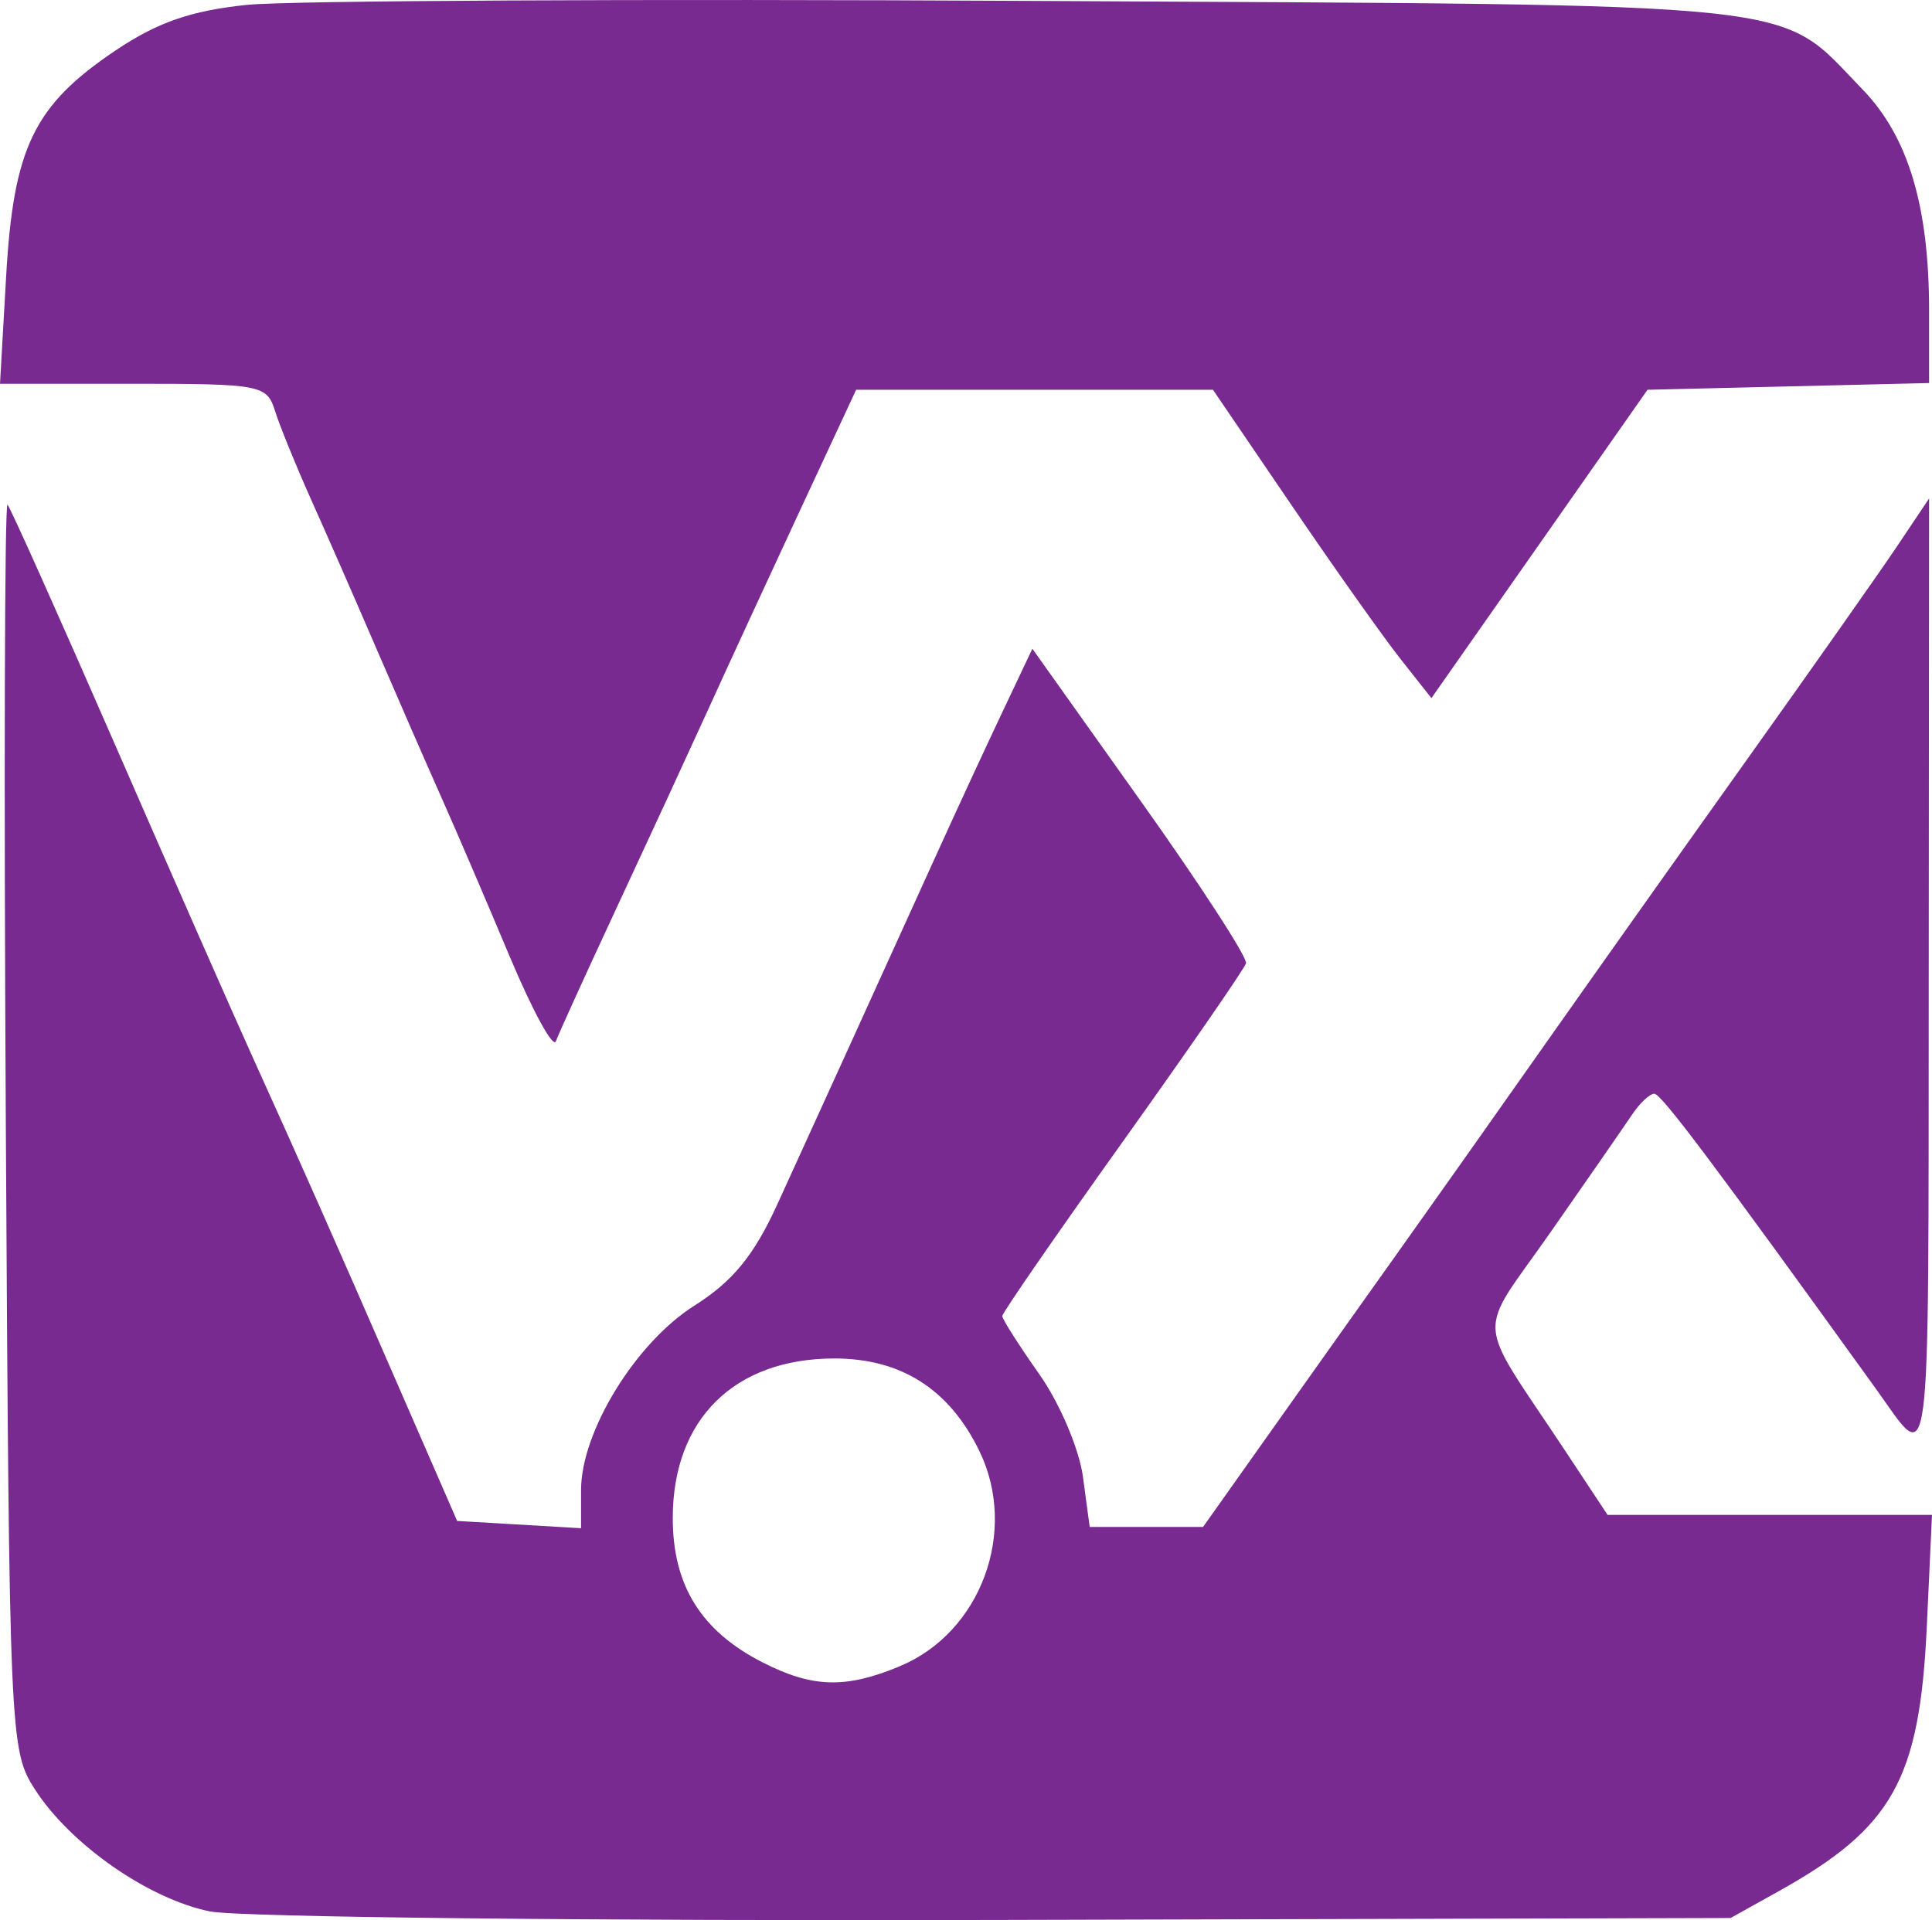 <?xml version="1.0" encoding="UTF-8" standalone="no"?>
<svg
   xmlns:dc="http://purl.org/dc/elements/1.1/"
   xmlns:cc="http://creativecommons.org/ns#"
   xmlns:rdf="http://www.w3.org/1999/02/22-rdf-syntax-ns#"
   xmlns:svg="http://www.w3.org/2000/svg"
   xmlns="http://www.w3.org/2000/svg"
   width="42.47mm"
   height="42.219mm"
   viewBox="0 0 42.47 42.219"
   version="1.1"
   id="svg8">
  <defs
     id="defs2" />
  <path
     style="fill:#782a90;fill-opacity:1;stroke-width:0.265"
     d="m 4.621,42.028 c -1.354,-0.273 -3.075,-1.473 -3.855,-2.687 -0.55,-0.856 -0.562,-1.135 -0.638,-14.62 -0.043,-7.561 -0.026,-13.693 0.037,-13.626 0.063,0.067 1.127,2.443 2.365,5.281 1.237,2.838 2.601,5.933 3.029,6.879 1.068,2.357 1.74,3.874 3.222,7.276 l 1.268,2.91 1.362,0.08 1.362,0.08 v -0.838 c 0,-1.287 1.2,-3.24 2.493,-4.057 0.841,-0.532 1.306,-1.099 1.82,-2.223 0.696,-1.522 2.252,-4.942 3.57,-7.849 0.394,-0.868 1.013,-2.206 1.377,-2.974 l 0.661,-1.396 2.381,3.348 c 1.31,1.841 2.352,3.447 2.315,3.568 -0.036,0.121 -1.257,1.888 -2.712,3.926 -1.455,2.038 -2.646,3.761 -2.646,3.83 0,0.068 0.366,0.643 0.813,1.277 0.449,0.636 0.879,1.648 0.961,2.257 l 0.148,1.103 h 1.246 1.246 l 1.547,-2.183 c 0.851,-1.201 2.098,-2.957 2.772,-3.903 0.674,-0.946 2.105,-2.97 3.179,-4.498 1.075,-1.528 3.101,-4.385 4.502,-6.35 1.401,-1.965 2.865,-4.046 3.254,-4.625 l 0.706,-1.054 -0.008,10.579 c -0.009,11.343 0.073,10.71 -1.165,8.991 -3.58,-4.97 -4.716,-6.482 -4.867,-6.482 -0.1,0 -0.322,0.208 -0.492,0.463 -0.171,0.255 -0.971,1.41 -1.779,2.567 -1.659,2.377 -1.699,1.779 0.325,4.841 l 0.918,1.389 h 3.566 3.566 l -0.114,2.447 c -0.157,3.371 -0.749,4.431 -3.256,5.827 l -1.058,0.589 -16.14,0.043 c -8.877,0.024 -16.653,-0.061 -17.28,-0.187 z m 15.166,-5.396 c 1.776,-0.742 2.596,-2.962 1.745,-4.722 -0.66,-1.363 -1.72,-2.041 -3.19,-2.041 -2.198,0 -3.552,1.336 -3.553,3.507 -6.88e-4,1.481 0.623,2.486 1.972,3.174 1.103,0.563 1.83,0.582 3.027,0.083 z m -8.578,-15.59 c -0.496,-1.184 -1.167,-2.748 -1.491,-3.475 -0.324,-0.728 -0.974,-2.216 -1.444,-3.307 -0.47,-1.091 -1.122,-2.58 -1.449,-3.307 C 6.499,10.224 6.148,9.36 6.045,9.033 5.866,8.463 5.735,8.438 2.929,8.438 H 0 L 0.135,6.073 C 0.296,3.248 0.744,2.319 2.529,1.117 3.458,0.491 4.194,0.235 5.429,0.107 c 0.911,-0.094 8.68,-0.134 17.266,-0.087 17.379,0.093 16.342,-0.017 18.244,1.942 1.006,1.036 1.467,2.566 1.467,4.866 v 1.594 l -3.095,0.074 -3.095,0.074 -2.375,3.39 -2.375,3.39 -0.681,-0.863 c -0.375,-0.475 -1.455,-2 -2.401,-3.39 L 26.664,8.57 h -3.922 -3.922 l -1.238,2.66 c -0.681,1.463 -1.587,3.428 -2.013,4.366 -0.427,0.938 -1.33,2.896 -2.008,4.351 -0.678,1.455 -1.281,2.781 -1.341,2.946 -0.06,0.165 -0.514,-0.668 -1.011,-1.852 z"
     id="path75" />
</svg>

